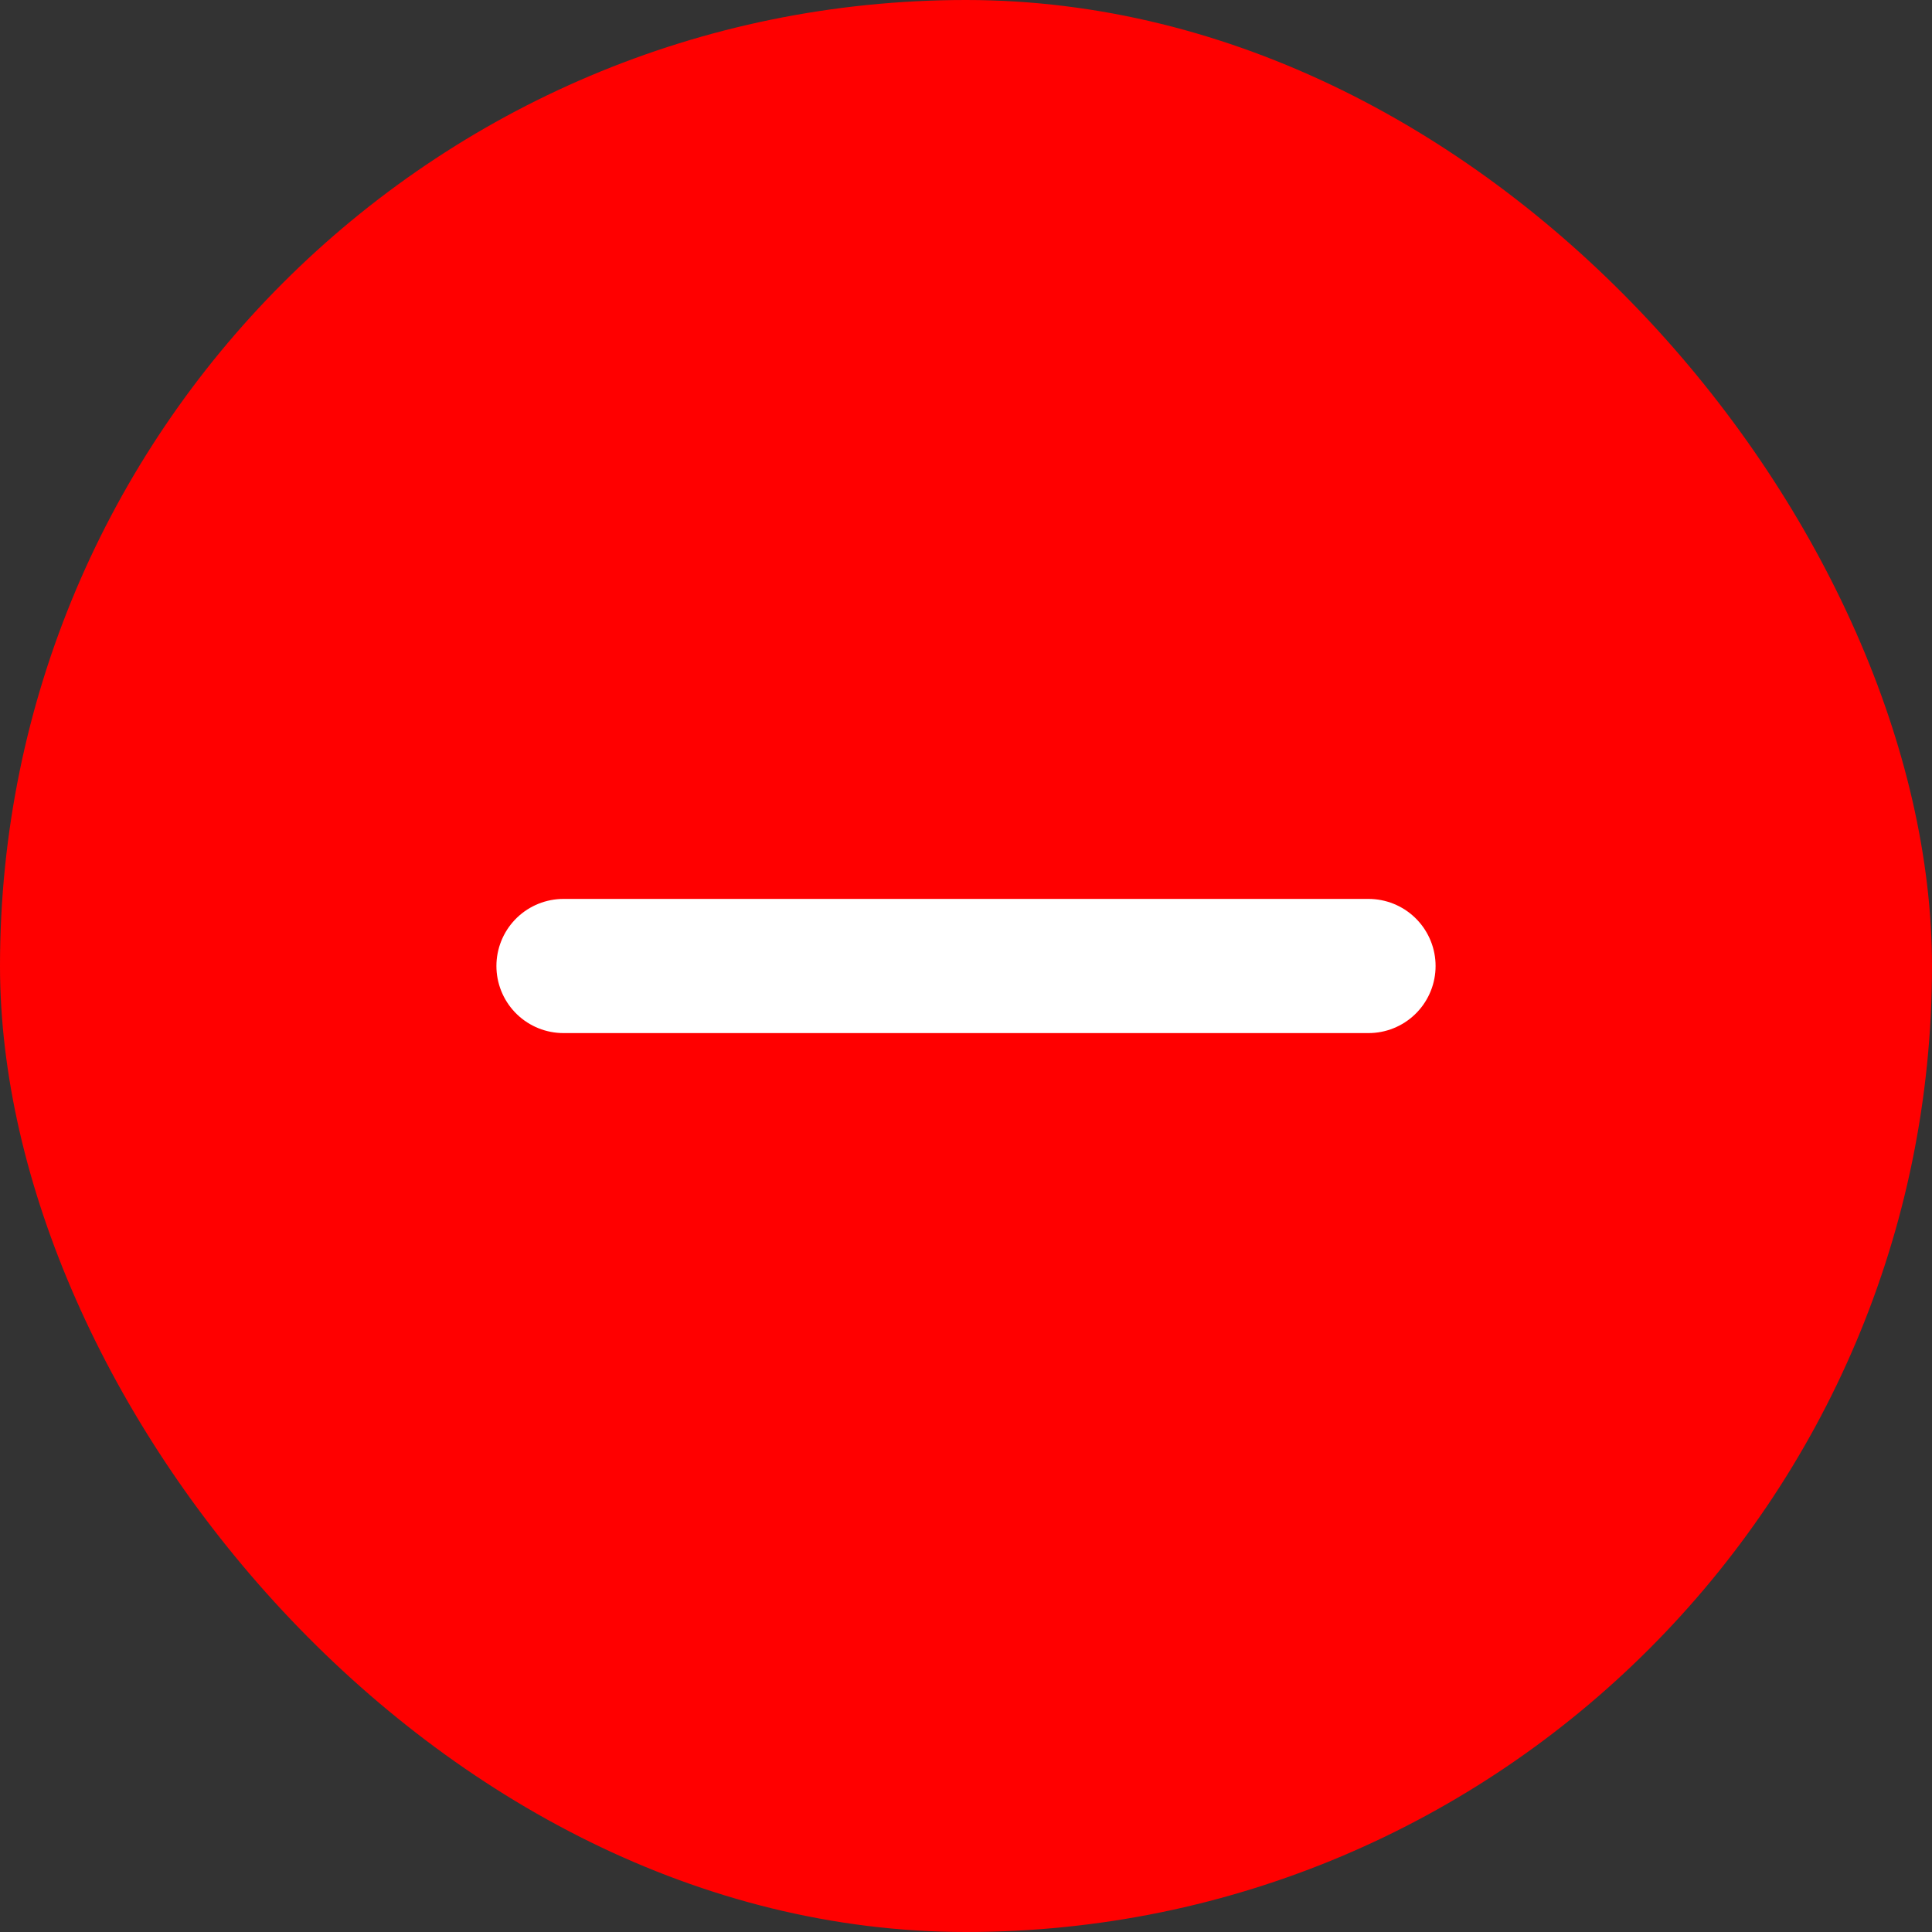 <svg viewBox="-2.4 -2.4 28.80 28.80" fill="none" xmlns="http://www.w3.org/2000/svg">
<rect x="-2.4" y="-2.4" width="28.80" height="28.80" fill="#333333" stroke="none"/>
<g stroke-width="0">
<rect x="-2.4" y="-2.4" width="28.80" height="28.80" rx="14.4" fill="#ff0000" strokewidth="0"/>
</g>
<g stroke-linecap="round" stroke-linejoin="round"/>
<g> <path d="M6 12L18 12" stroke="#ffffff" stroke-width="2" stroke-linecap="round" stroke-linejoin="round"/> </g>
</svg>